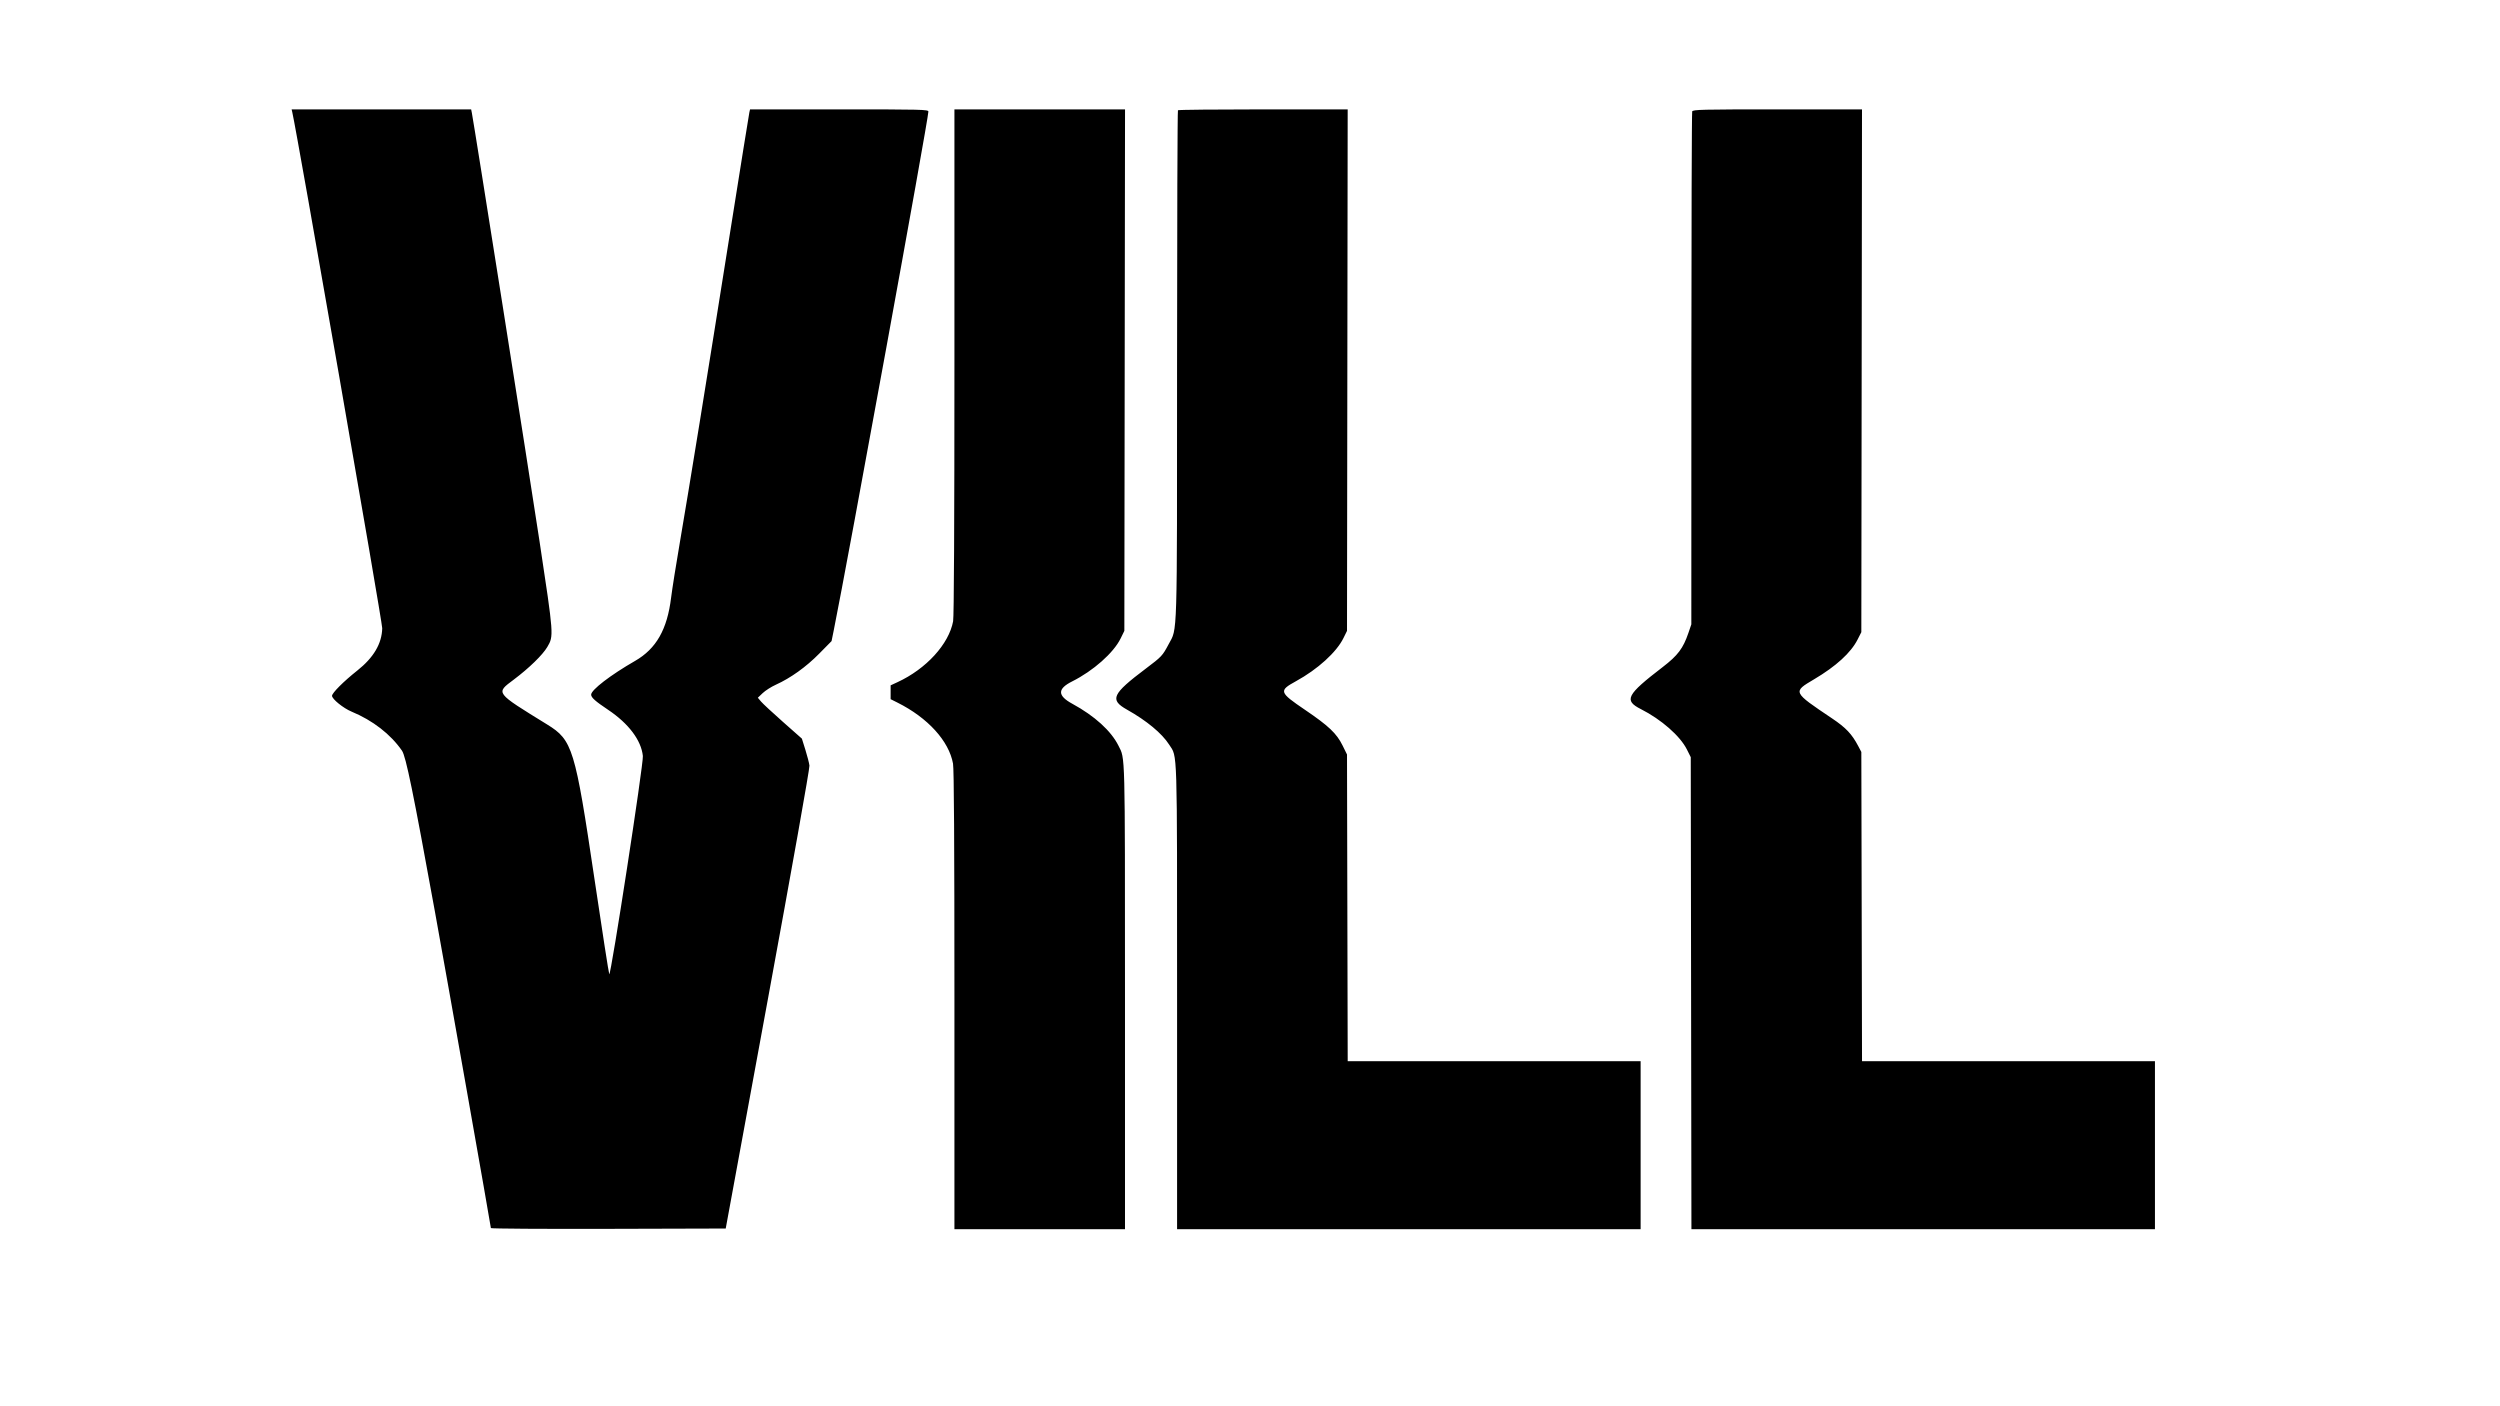 <svg id="svg" version="1.1" xmlns="http://www.w3.org/2000/svg" xmlns:xlink="http://www.w3.org/1999/xlink" width="400" height="225" viewBox="0, 0, 400,225"><g id="svgg"><path id="path0" d="M46.768 17.969 C 47.541 21.300,61.180 99.555,61.156 100.521 C 61.094 102.988,59.781 105.215,57.163 107.292 C 54.966 109.034,53.125 110.877,53.125 111.333 C 53.125 111.849,54.938 113.315,56.250 113.859 C 59.648 115.269,62.492 117.472,64.316 120.108 C 64.942 121.013,66.098 126.660,69.590 145.875 C 71.439 156.052,78.542 196.213,78.542 196.493 C 78.542 196.590,86.996 196.645,97.328 196.616 L 116.115 196.563 122.856 159.896 C 126.738 138.781,129.561 122.920,129.511 122.500 C 129.464 122.099,129.172 120.963,128.863 119.976 L 128.301 118.180 125.290 115.519 C 123.634 114.056,122.048 112.583,121.766 112.248 L 121.252 111.637 122.032 110.895 C 122.461 110.486,123.408 109.883,124.136 109.554 C 126.491 108.490,128.972 106.714,131.056 104.599 L 133.050 102.576 133.406 100.819 C 135.622 89.860,148.542 19.045,148.542 17.853 C 148.542 17.525,147.548 17.500,134.275 17.500 L 120.008 17.500 119.900 17.969 C 119.840 18.227,118.482 26.688,116.881 36.771 C 113.025 61.061,110.252 78.175,108.831 86.458 C 108.192 90.182,107.538 94.304,107.378 95.617 C 106.759 100.704,105.000 103.797,101.621 105.740 C 97.676 108.009,94.583 110.384,94.583 111.146 C 94.583 111.603,95.249 112.198,97.289 113.562 C 100.580 115.764,102.600 118.446,102.859 120.962 C 102.982 122.152,97.741 156.181,97.482 155.877 C 97.412 155.796,96.346 148.932,95.113 140.625 C 92.006 119.709,91.614 118.428,87.551 115.921 C 79.134 110.728,79.286 110.931,82.207 108.735 C 84.655 106.896,86.828 104.780,87.569 103.517 C 88.613 101.735,88.616 101.770,86.334 86.667 C 84.691 75.793,75.850 19.828,75.498 18.073 L 75.384 17.500 61.021 17.500 L 46.659 17.500 46.768 17.969 M152.708 57.888 C 152.708 83.893,152.634 98.676,152.500 99.399 C 151.822 103.056,148.193 107.029,143.594 109.150 L 142.500 109.655 142.500 110.761 L 142.500 111.868 143.594 112.415 C 148.454 114.849,151.819 118.543,152.483 122.174 C 152.639 123.031,152.708 134.631,152.708 160.038 L 152.708 196.667 166.354 196.667 L 180.000 196.667 179.998 159.531 C 179.995 119.684,180.041 121.484,178.959 119.318 C 177.769 116.934,175.149 114.553,171.568 112.601 C 169.175 111.297,169.168 110.215,171.543 109.026 C 174.922 107.335,178.167 104.462,179.296 102.160 L 179.896 100.938 179.950 59.219 L 180.005 17.500 166.357 17.500 L 152.708 17.500 152.708 57.888 M188.472 17.639 C 188.396 17.715,188.332 36.020,188.330 58.316 C 188.326 103.099,188.407 100.395,186.983 103.074 C 185.994 104.933,185.877 105.059,183.333 106.975 C 177.924 111.050,177.505 111.960,180.313 113.538 C 183.474 115.314,185.907 117.334,187.069 119.145 C 188.407 121.229,188.333 118.871,188.333 159.627 L 188.333 196.667 225.417 196.667 L 262.500 196.667 262.500 183.229 L 262.500 169.792 239.066 169.792 L 215.632 169.792 215.576 145.256 L 215.521 120.720 214.813 119.282 C 213.860 117.346,212.597 116.148,208.783 113.561 C 204.657 110.762,204.580 110.517,207.337 109.004 C 210.847 107.077,213.838 104.361,214.958 102.083 L 215.521 100.938 215.575 59.219 L 215.629 17.500 202.120 17.500 C 194.690 17.500,188.549 17.563,188.472 17.639 M270.751 17.830 C 270.682 18.011,270.623 36.550,270.620 59.027 L 270.614 99.896 270.148 101.262 C 269.303 103.742,268.456 104.868,266.042 106.722 C 260.229 111.185,259.777 112.059,262.557 113.466 C 265.802 115.109,268.818 117.753,269.896 119.901 L 270.521 121.146 270.575 158.906 L 270.629 196.667 307.711 196.667 L 344.792 196.667 344.792 183.229 L 344.792 169.792 321.357 169.792 L 297.923 169.792 297.868 145.052 L 297.813 120.313 297.319 119.375 C 296.300 117.440,295.350 116.436,293.125 114.941 C 286.787 110.684,286.807 110.726,290.233 108.699 C 293.764 106.610,296.145 104.437,297.212 102.330 L 297.813 101.146 297.866 59.323 L 297.920 17.500 284.399 17.500 C 272.262 17.500,270.865 17.534,270.751 17.830 " stroke="none" fill="#000000" fill-rule="evenodd"></path></g></svg>